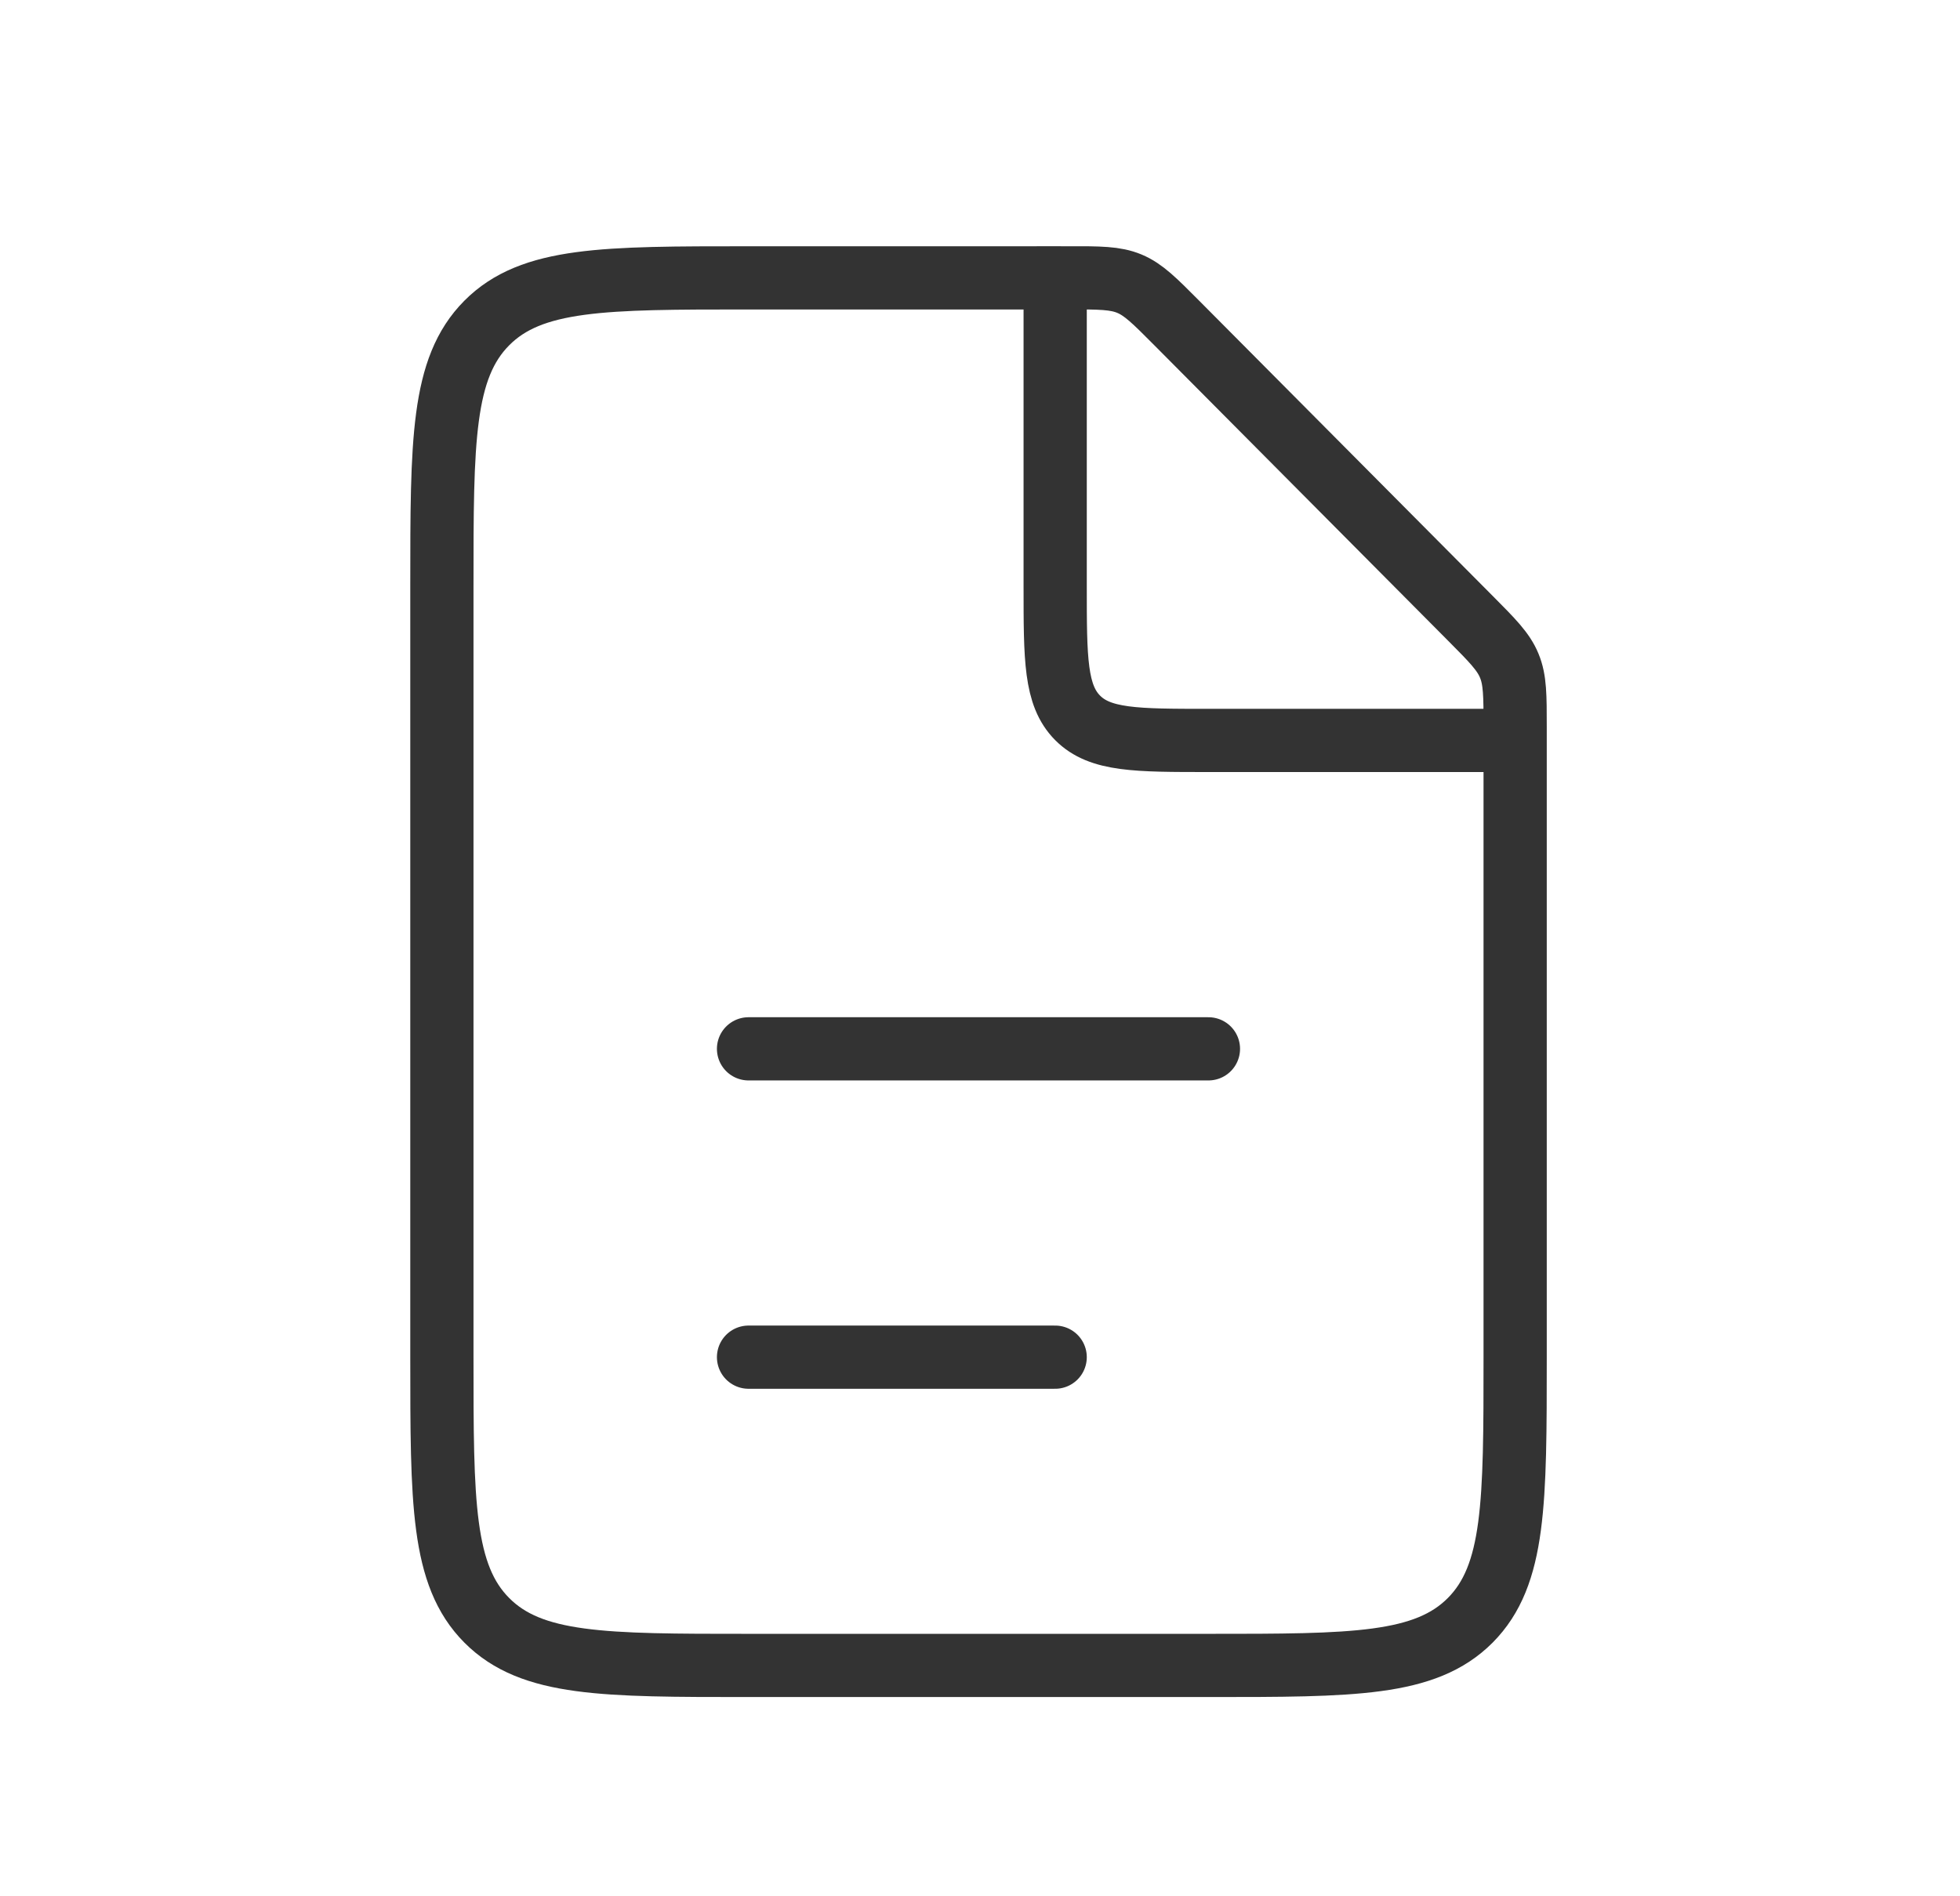 <svg xmlns="http://www.w3.org/2000/svg" width="31" height="30" fill="none"><g stroke="#333"><path d="M16.897 4.396h-5.058c-2.287 0-3.43 0-4.14.714-.71.715-.71 1.865-.71 4.165V21.47c0 2.3 0 3.45.71 4.164.71.714 1.853.714 4.14.714h7.275c2.286 0 3.429 0 4.14-.714.71-.715.71-1.864.71-4.164v-9.966c0-.499 0-.748-.093-.972-.092-.224-.267-.4-.618-.753l-4.642-4.67c-.35-.352-.525-.528-.748-.621-.223-.093-.47-.093-.966-.093Z"/><path stroke-linecap="round" d="M11.839 16.593h7.274M11.839 21.471h4.85"/><path d="M16.689 4.396v4.879c0 1.15 0 1.724.355 2.082.355.357.926.357 2.07.357h4.85"/></g></svg>